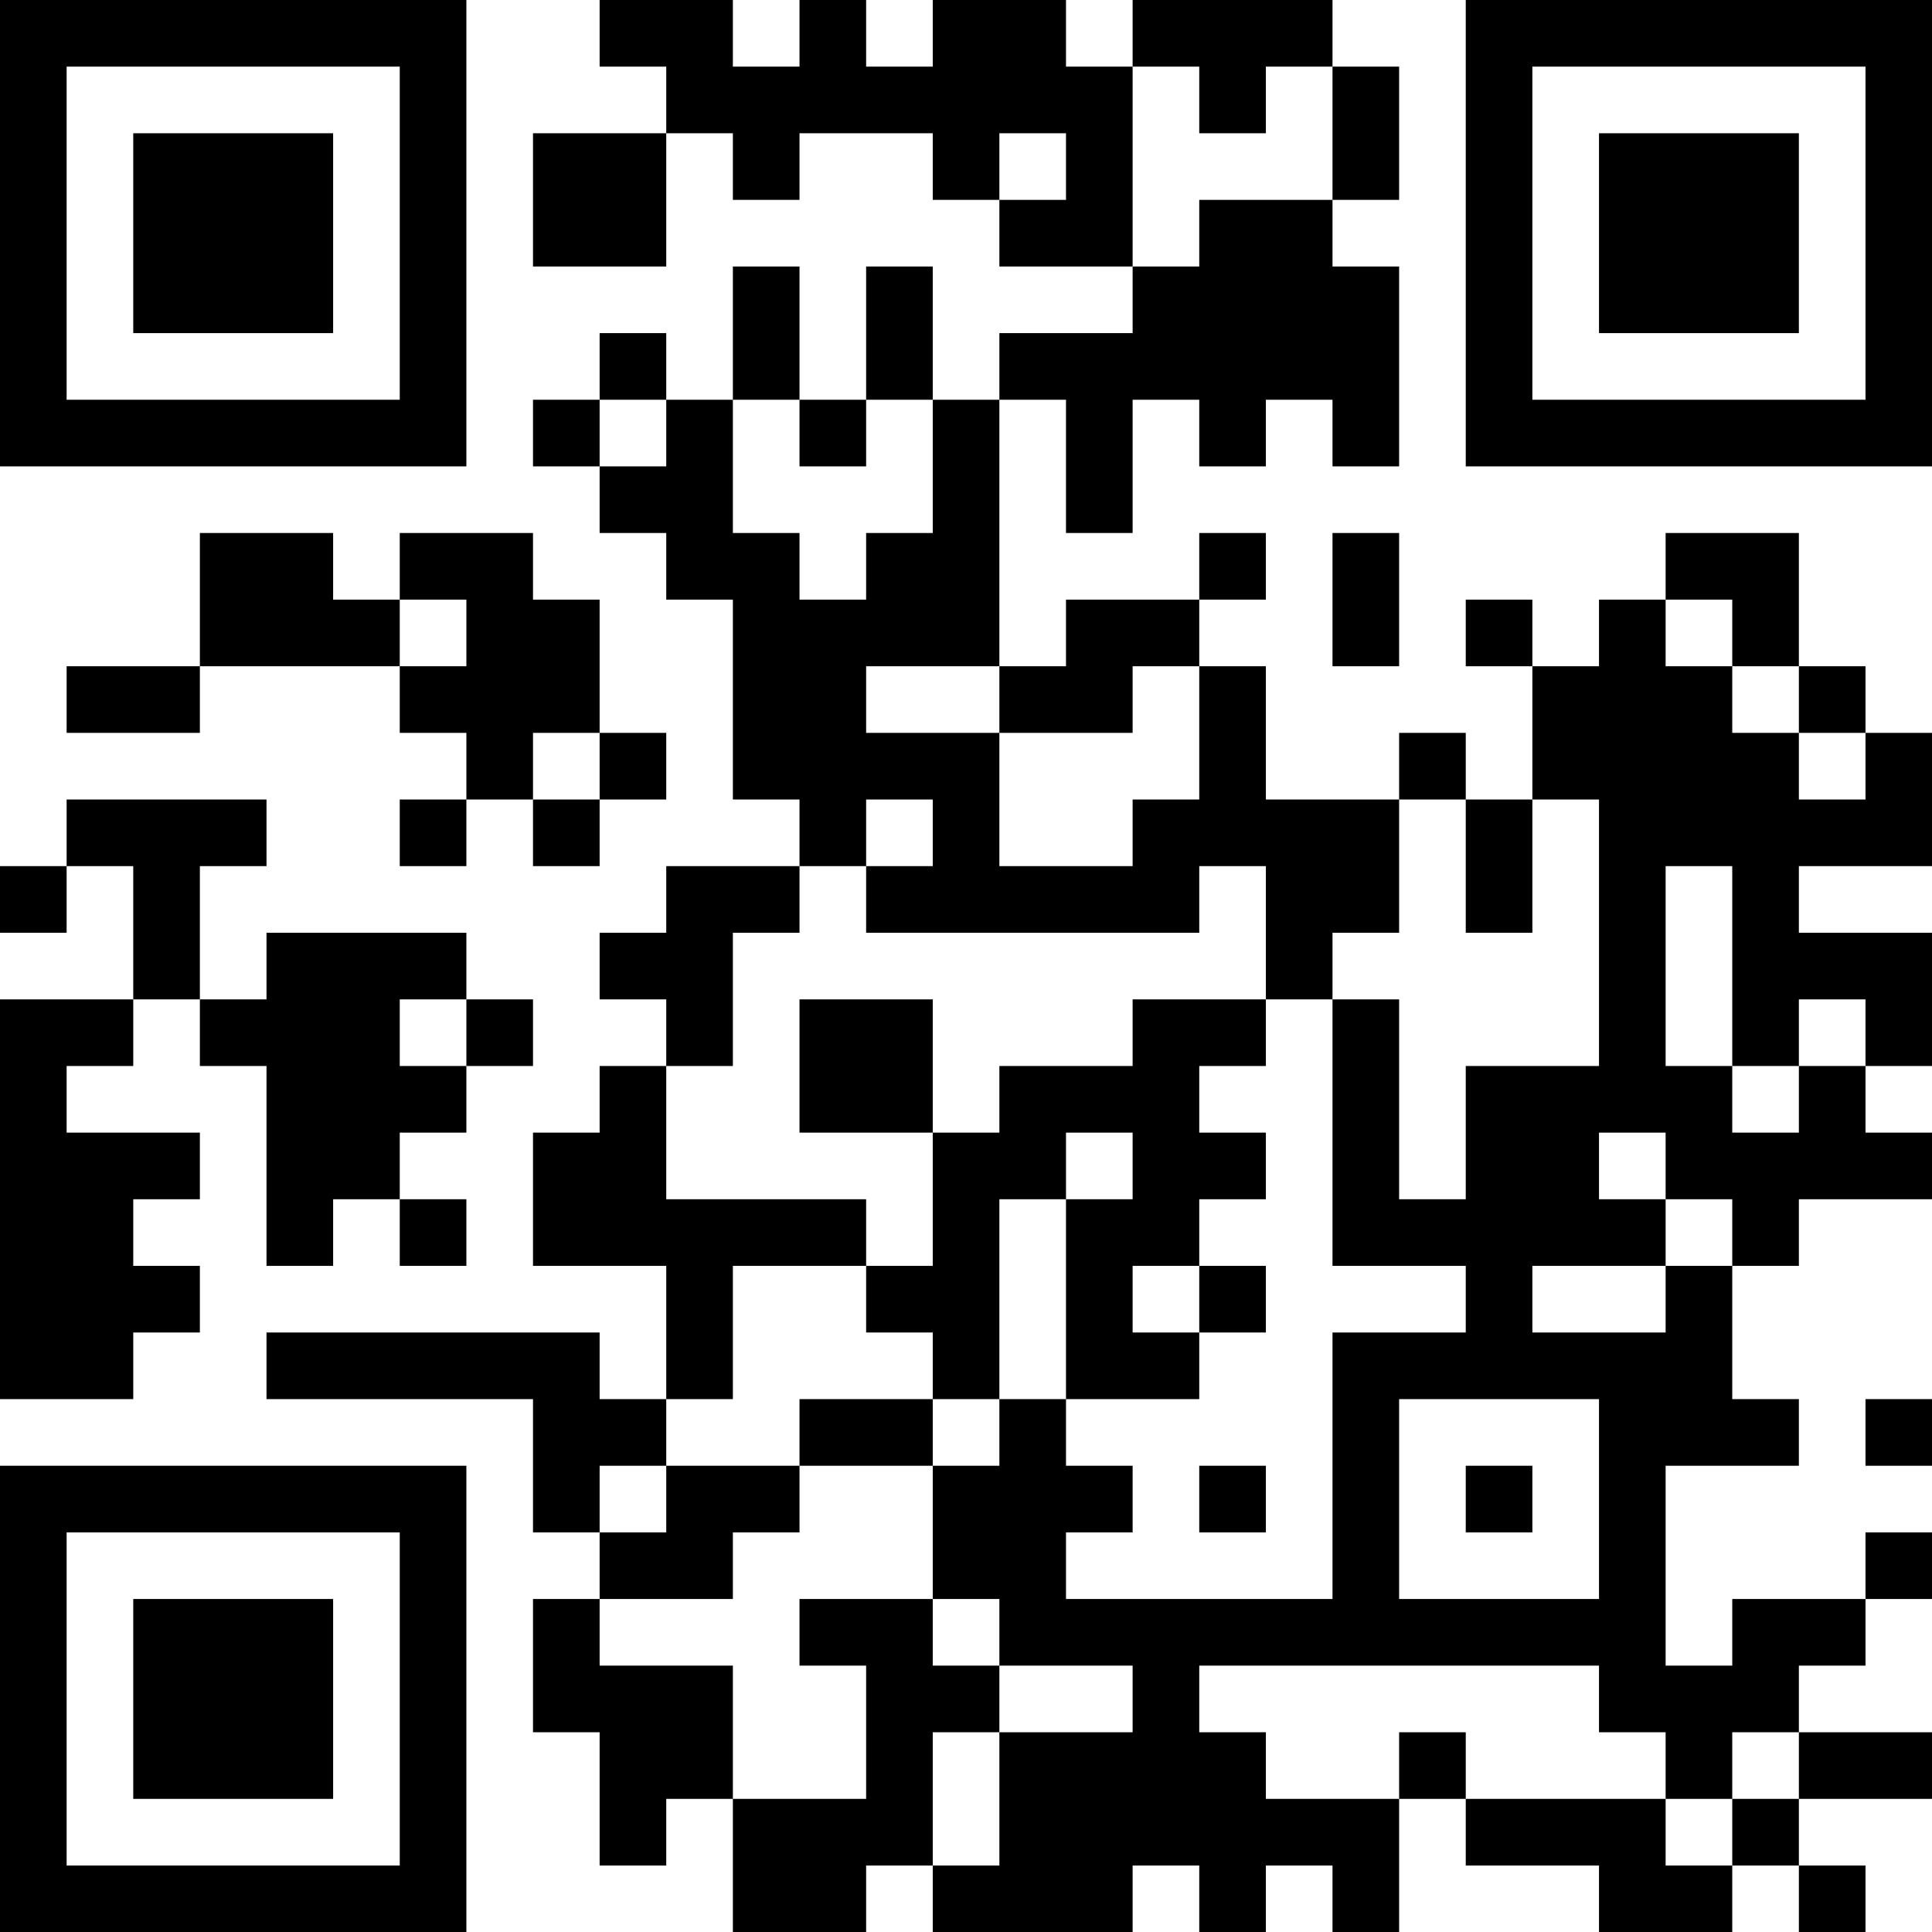<?xml version="1.0" encoding="UTF-8"?>
<svg xmlns="http://www.w3.org/2000/svg" version="1.1" width="200" height="200" viewBox="0 0 200 200"><rect x="0" y="0" width="200" height="200" fill="#ffffff"/><g transform="scale(6.897)"><g transform="translate(0,0)"><path fill-rule="evenodd" d="M9 0L9 1L10 1L10 2L8 2L8 4L10 4L10 2L11 2L11 3L12 3L12 2L14 2L14 3L15 3L15 4L17 4L17 5L15 5L15 6L14 6L14 4L13 4L13 6L12 6L12 4L11 4L11 6L10 6L10 5L9 5L9 6L8 6L8 7L9 7L9 8L10 8L10 9L11 9L11 12L12 12L12 13L10 13L10 14L9 14L9 15L10 15L10 16L9 16L9 17L8 17L8 19L10 19L10 21L9 21L9 20L4 20L4 21L8 21L8 23L9 23L9 24L8 24L8 26L9 26L9 28L10 28L10 27L11 27L11 29L13 29L13 28L14 28L14 29L17 29L17 28L18 28L18 29L19 29L19 28L20 28L20 29L21 29L21 27L22 27L22 28L24 28L24 29L26 29L26 28L27 28L27 29L28 29L28 28L27 28L27 27L29 27L29 26L27 26L27 25L28 25L28 24L29 24L29 23L28 23L28 24L26 24L26 25L25 25L25 22L27 22L27 21L26 21L26 19L27 19L27 18L29 18L29 17L28 17L28 16L29 16L29 14L27 14L27 13L29 13L29 11L28 11L28 10L27 10L27 8L25 8L25 9L24 9L24 10L23 10L23 9L22 9L22 10L23 10L23 12L22 12L22 11L21 11L21 12L19 12L19 10L18 10L18 9L19 9L19 8L18 8L18 9L16 9L16 10L15 10L15 6L16 6L16 8L17 8L17 6L18 6L18 7L19 7L19 6L20 6L20 7L21 7L21 4L20 4L20 3L21 3L21 1L20 1L20 0L17 0L17 1L16 1L16 0L14 0L14 1L13 1L13 0L12 0L12 1L11 1L11 0ZM17 1L17 4L18 4L18 3L20 3L20 1L19 1L19 2L18 2L18 1ZM15 2L15 3L16 3L16 2ZM9 6L9 7L10 7L10 6ZM11 6L11 8L12 8L12 9L13 9L13 8L14 8L14 6L13 6L13 7L12 7L12 6ZM3 8L3 10L1 10L1 11L3 11L3 10L6 10L6 11L7 11L7 12L6 12L6 13L7 13L7 12L8 12L8 13L9 13L9 12L10 12L10 11L9 11L9 9L8 9L8 8L6 8L6 9L5 9L5 8ZM20 8L20 10L21 10L21 8ZM6 9L6 10L7 10L7 9ZM25 9L25 10L26 10L26 11L27 11L27 12L28 12L28 11L27 11L27 10L26 10L26 9ZM13 10L13 11L15 11L15 13L17 13L17 12L18 12L18 10L17 10L17 11L15 11L15 10ZM8 11L8 12L9 12L9 11ZM1 12L1 13L0 13L0 14L1 14L1 13L2 13L2 15L0 15L0 21L2 21L2 20L3 20L3 19L2 19L2 18L3 18L3 17L1 17L1 16L2 16L2 15L3 15L3 16L4 16L4 19L5 19L5 18L6 18L6 19L7 19L7 18L6 18L6 17L7 17L7 16L8 16L8 15L7 15L7 14L4 14L4 15L3 15L3 13L4 13L4 12ZM13 12L13 13L12 13L12 14L11 14L11 16L10 16L10 18L13 18L13 19L11 19L11 21L10 21L10 22L9 22L9 23L10 23L10 22L12 22L12 23L11 23L11 24L9 24L9 25L11 25L11 27L13 27L13 25L12 25L12 24L14 24L14 25L15 25L15 26L14 26L14 28L15 28L15 26L17 26L17 25L15 25L15 24L14 24L14 22L15 22L15 21L16 21L16 22L17 22L17 23L16 23L16 24L20 24L20 20L22 20L22 19L20 19L20 15L21 15L21 18L22 18L22 16L24 16L24 12L23 12L23 14L22 14L22 12L21 12L21 14L20 14L20 15L19 15L19 13L18 13L18 14L13 14L13 13L14 13L14 12ZM25 13L25 16L26 16L26 17L27 17L27 16L28 16L28 15L27 15L27 16L26 16L26 13ZM6 15L6 16L7 16L7 15ZM12 15L12 17L14 17L14 19L13 19L13 20L14 20L14 21L12 21L12 22L14 22L14 21L15 21L15 18L16 18L16 21L18 21L18 20L19 20L19 19L18 19L18 18L19 18L19 17L18 17L18 16L19 16L19 15L17 15L17 16L15 16L15 17L14 17L14 15ZM16 17L16 18L17 18L17 17ZM24 17L24 18L25 18L25 19L23 19L23 20L25 20L25 19L26 19L26 18L25 18L25 17ZM17 19L17 20L18 20L18 19ZM21 21L21 24L24 24L24 21ZM28 21L28 22L29 22L29 21ZM18 22L18 23L19 23L19 22ZM22 22L22 23L23 23L23 22ZM18 25L18 26L19 26L19 27L21 27L21 26L22 26L22 27L25 27L25 28L26 28L26 27L27 27L27 26L26 26L26 27L25 27L25 26L24 26L24 25ZM0 0L0 7L7 7L7 0ZM1 1L1 6L6 6L6 1ZM2 2L2 5L5 5L5 2ZM22 0L22 7L29 7L29 0ZM23 1L23 6L28 6L28 1ZM24 2L24 5L27 5L27 2ZM0 22L0 29L7 29L7 22ZM1 23L1 28L6 28L6 23ZM2 24L2 27L5 27L5 24Z" fill="#000000"/></g></g></svg>

